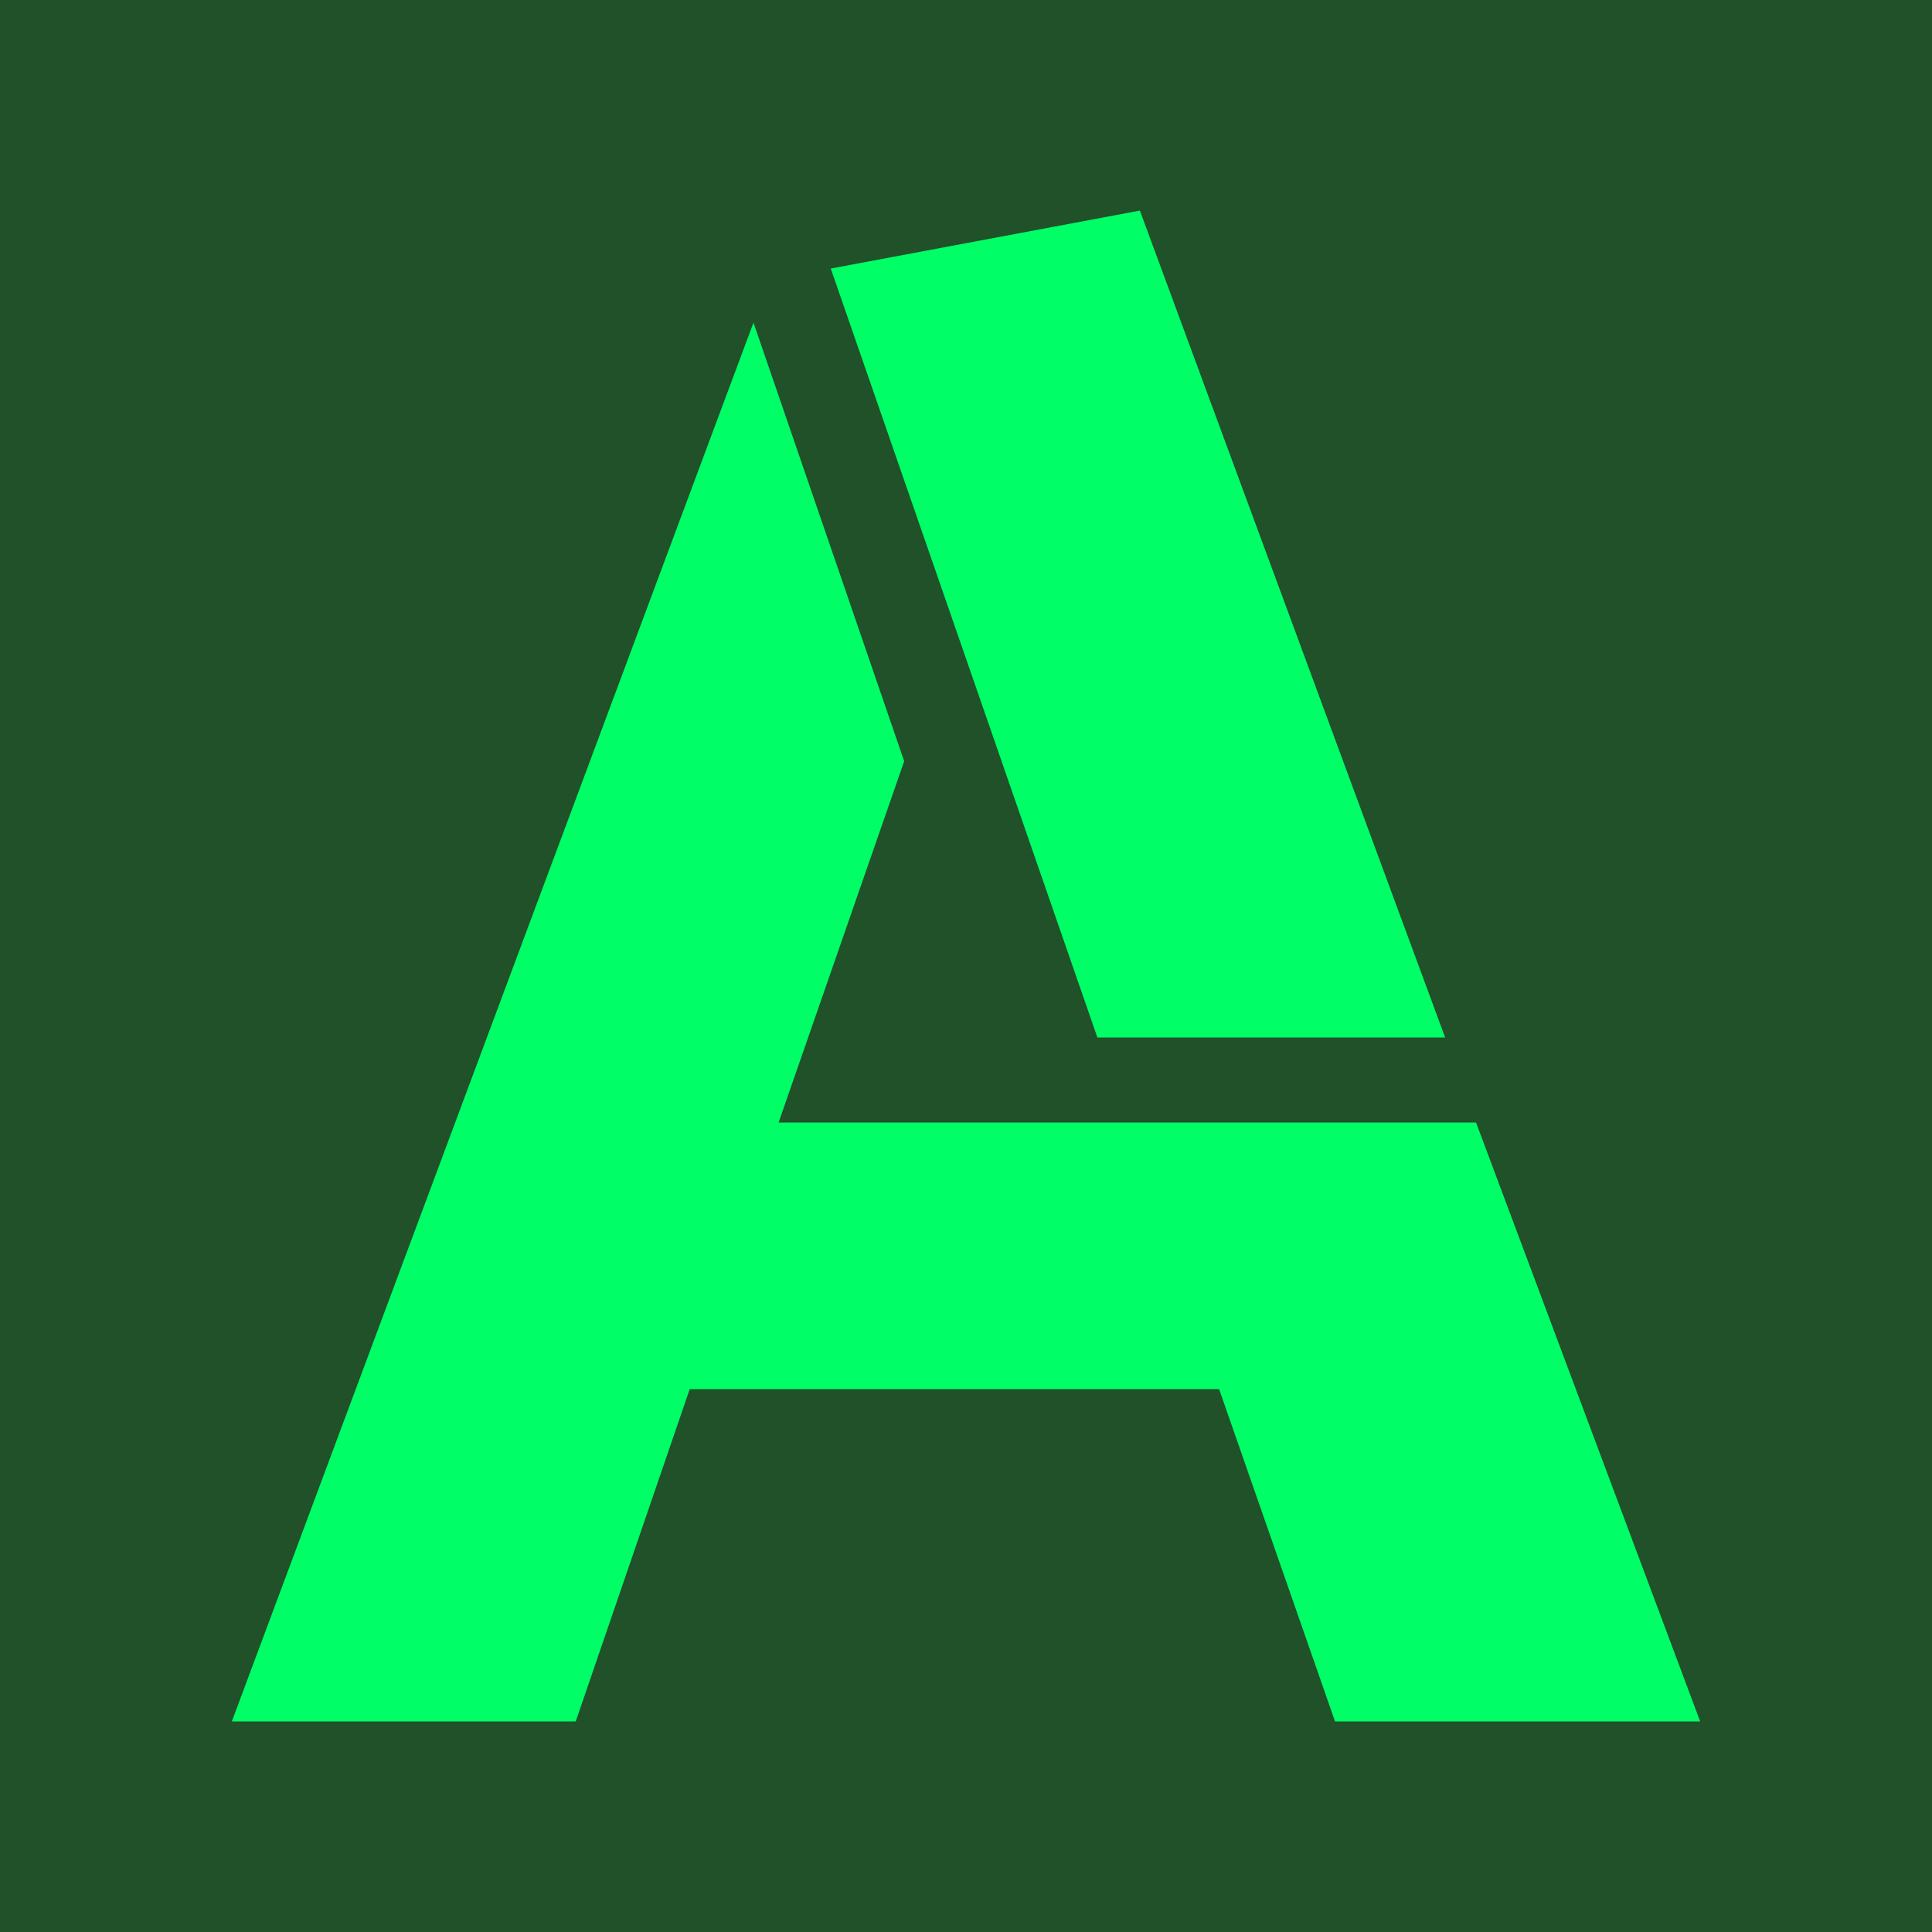 <?xml version="1.0" encoding="utf-8"?>
<!-- Generator: Adobe Illustrator 26.5.0, SVG Export Plug-In . SVG Version: 6.00 Build 0)  -->
<svg version="1.1" id="Capa_1" xmlns="http://www.w3.org/2000/svg" xmlns:xlink="http://www.w3.org/1999/xlink" x="0px" y="0px"
	 viewBox="0 0 100 100" style="enable-background:new 0 0 100 100;" xml:space="preserve">
<style type="text/css">
	.st0{fill:#205129;}
	.st1{fill:#00FF66;}
</style>
<rect x="-2.1" class="st0" width="104.2" height="100"/>
<path class="st1" d="M63.1,71.9H35.7l-5.9,17.2H12l27-72.4l7.8,22.7l-6.5,18.7h36.1l11.6,31H69.1L63.1,71.9z M74.8,53.7h-18L43,13.9
	l16-3L74.8,53.7z"/>
</svg>
